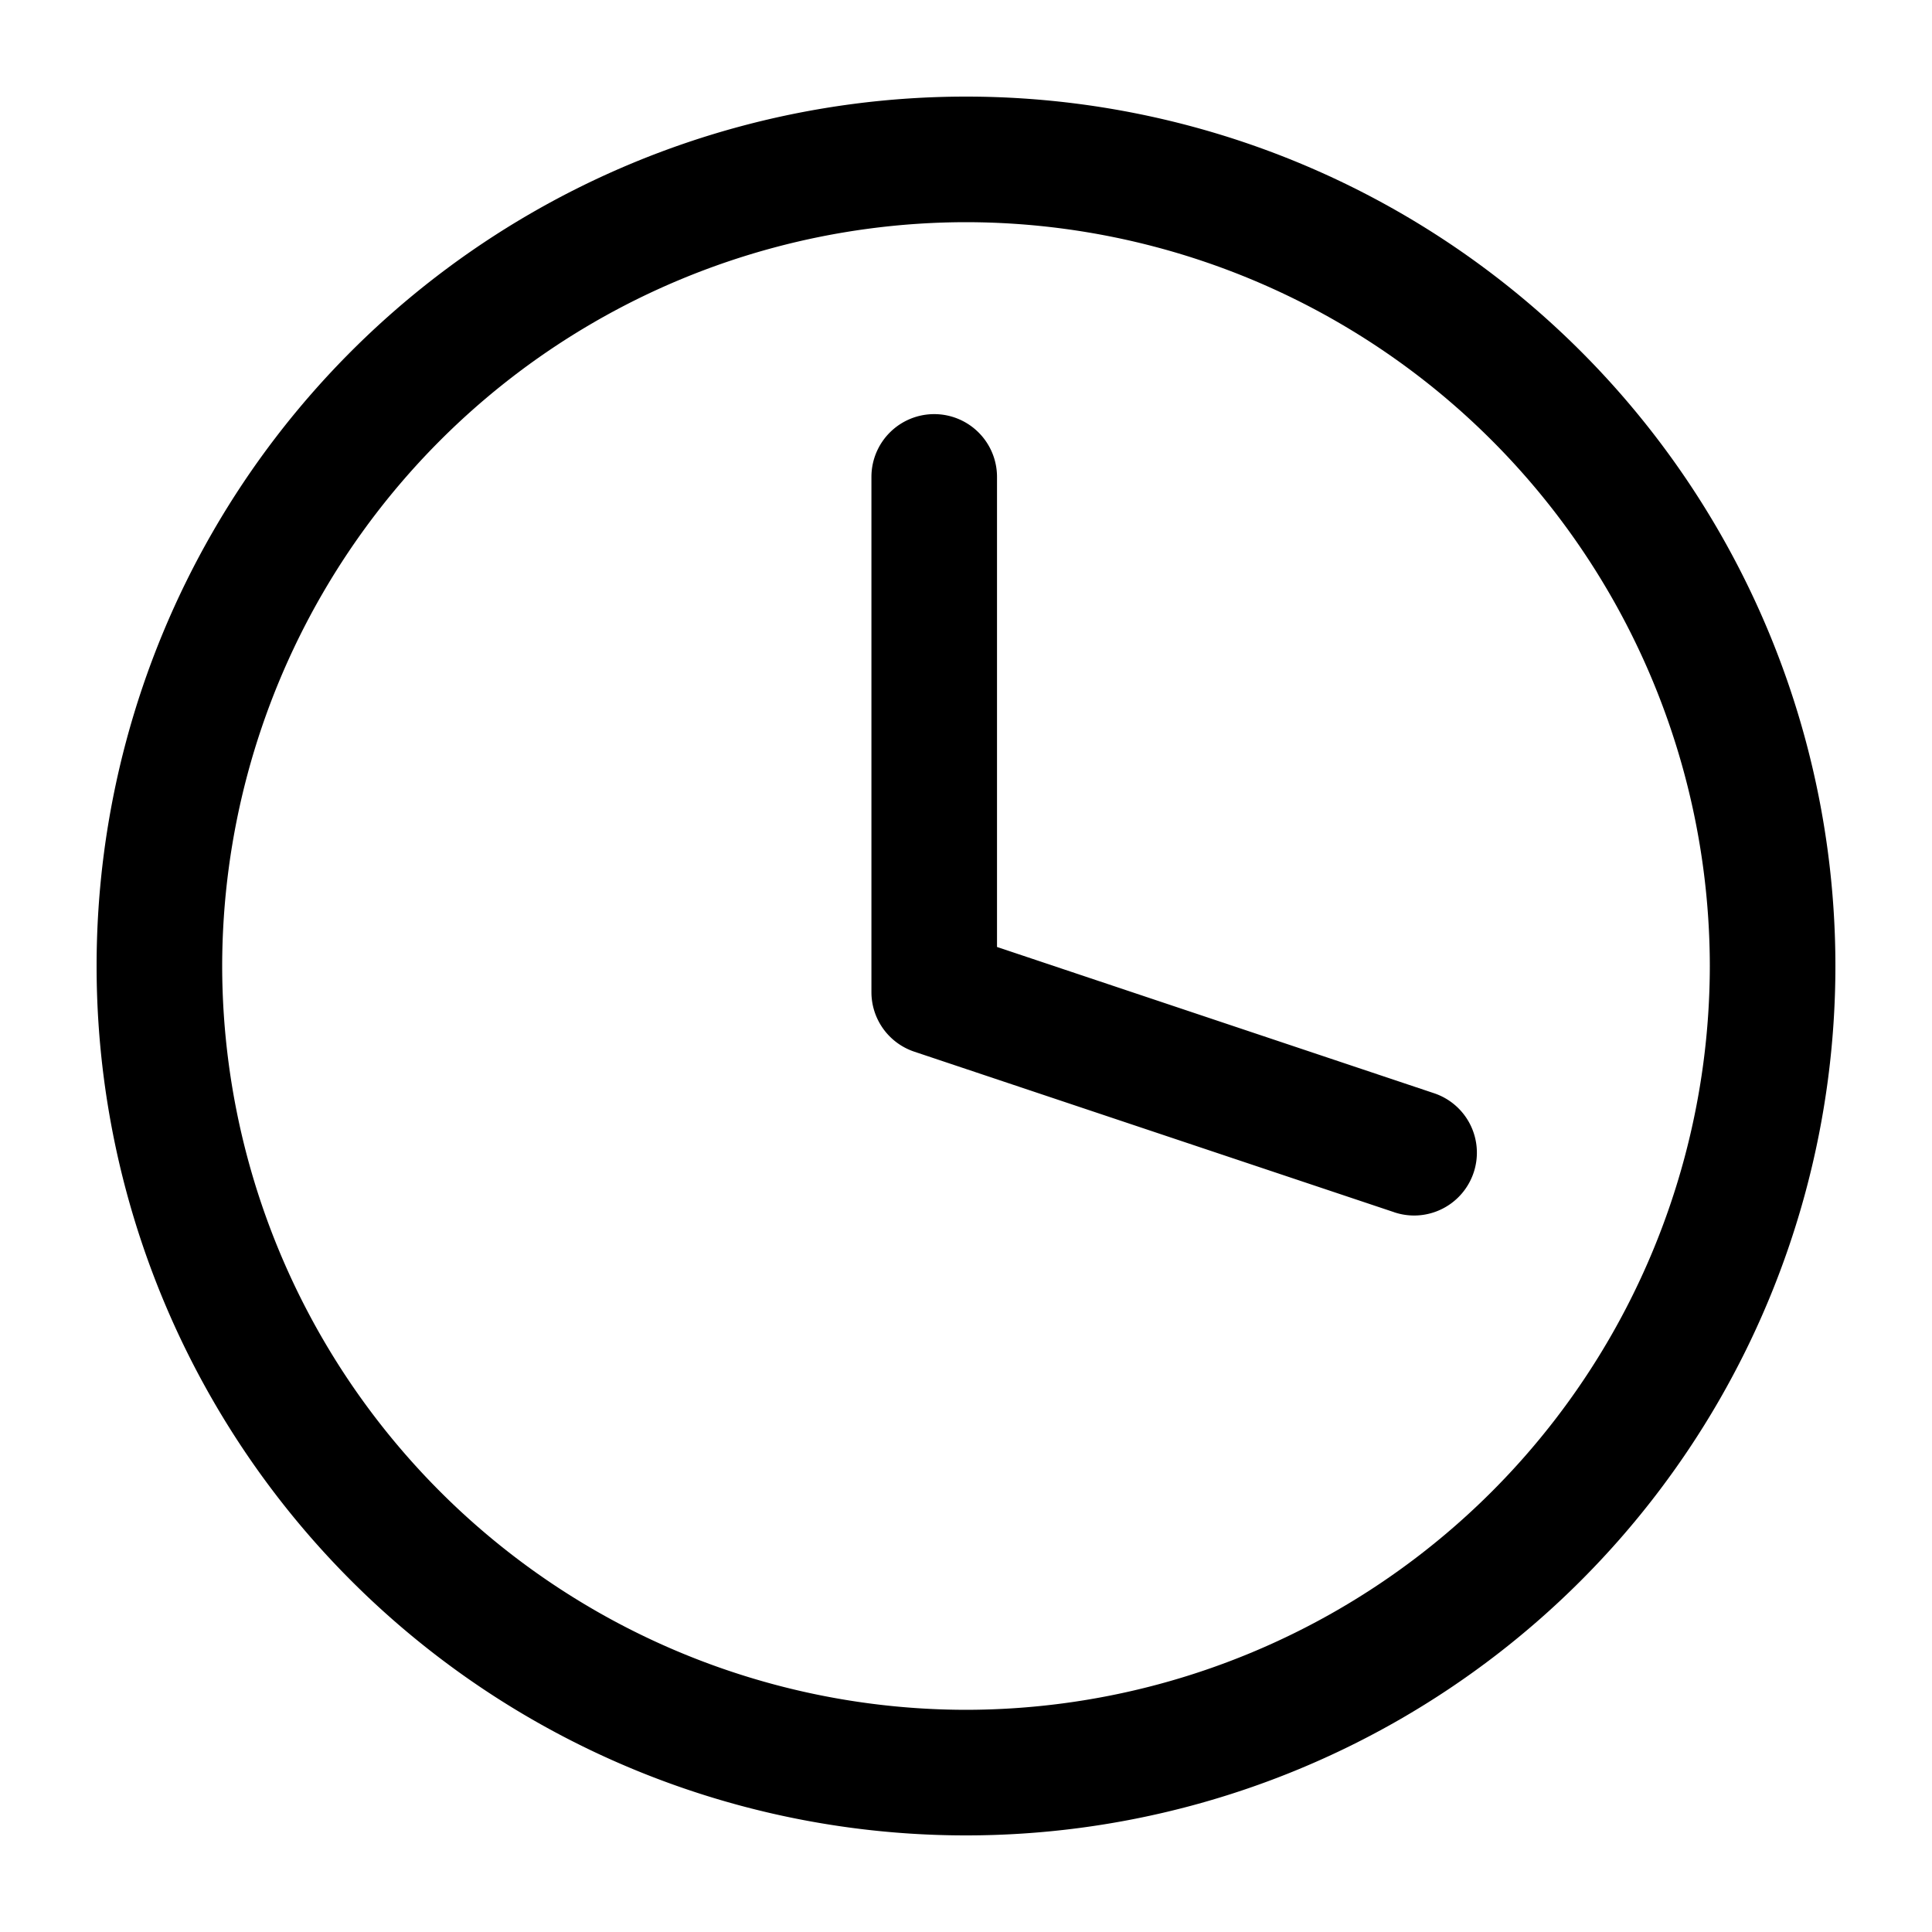 <?xml version="1.0" standalone="no"?><!DOCTYPE svg PUBLIC "-//W3C//DTD SVG 1.1//EN" "http://www.w3.org/Graphics/SVG/1.1/DTD/svg11.dtd"><svg class="icon" width="200px" height="200.00px" viewBox="0 0 1024 1024" version="1.1" xmlns="http://www.w3.org/2000/svg"><path   d="M51.2 512a460.8 460.8 0 0 1 460.8-460.8 460.8 460.8 0 0 1 460.8 460.8 460.8 460.8 0 0 1-460.8 460.8 460.8 460.8 0 0 1-460.8-460.8z m66.56 0a394.65 394.65 0 0 0 394.24 394.24 394.701 394.701 0 0 0 394.24-394.24A394.701 394.701 0 0 0 512 117.76 394.701 394.701 0 0 0 117.76 512z m621.21 130.509l-254.362-85.094a33.28 33.28 0 0 1-22.733-31.539V252.774a33.28 33.28 0 0 1 33.28-33.28 33.28 33.28 0 0 1 33.28 33.28v249.139l231.629 77.517a33.229 33.229 0 0 1 20.992 42.086 33.28 33.28 0 0 1-31.539 22.733 33.229 33.229 0 0 1-10.598-1.741z" /></svg>